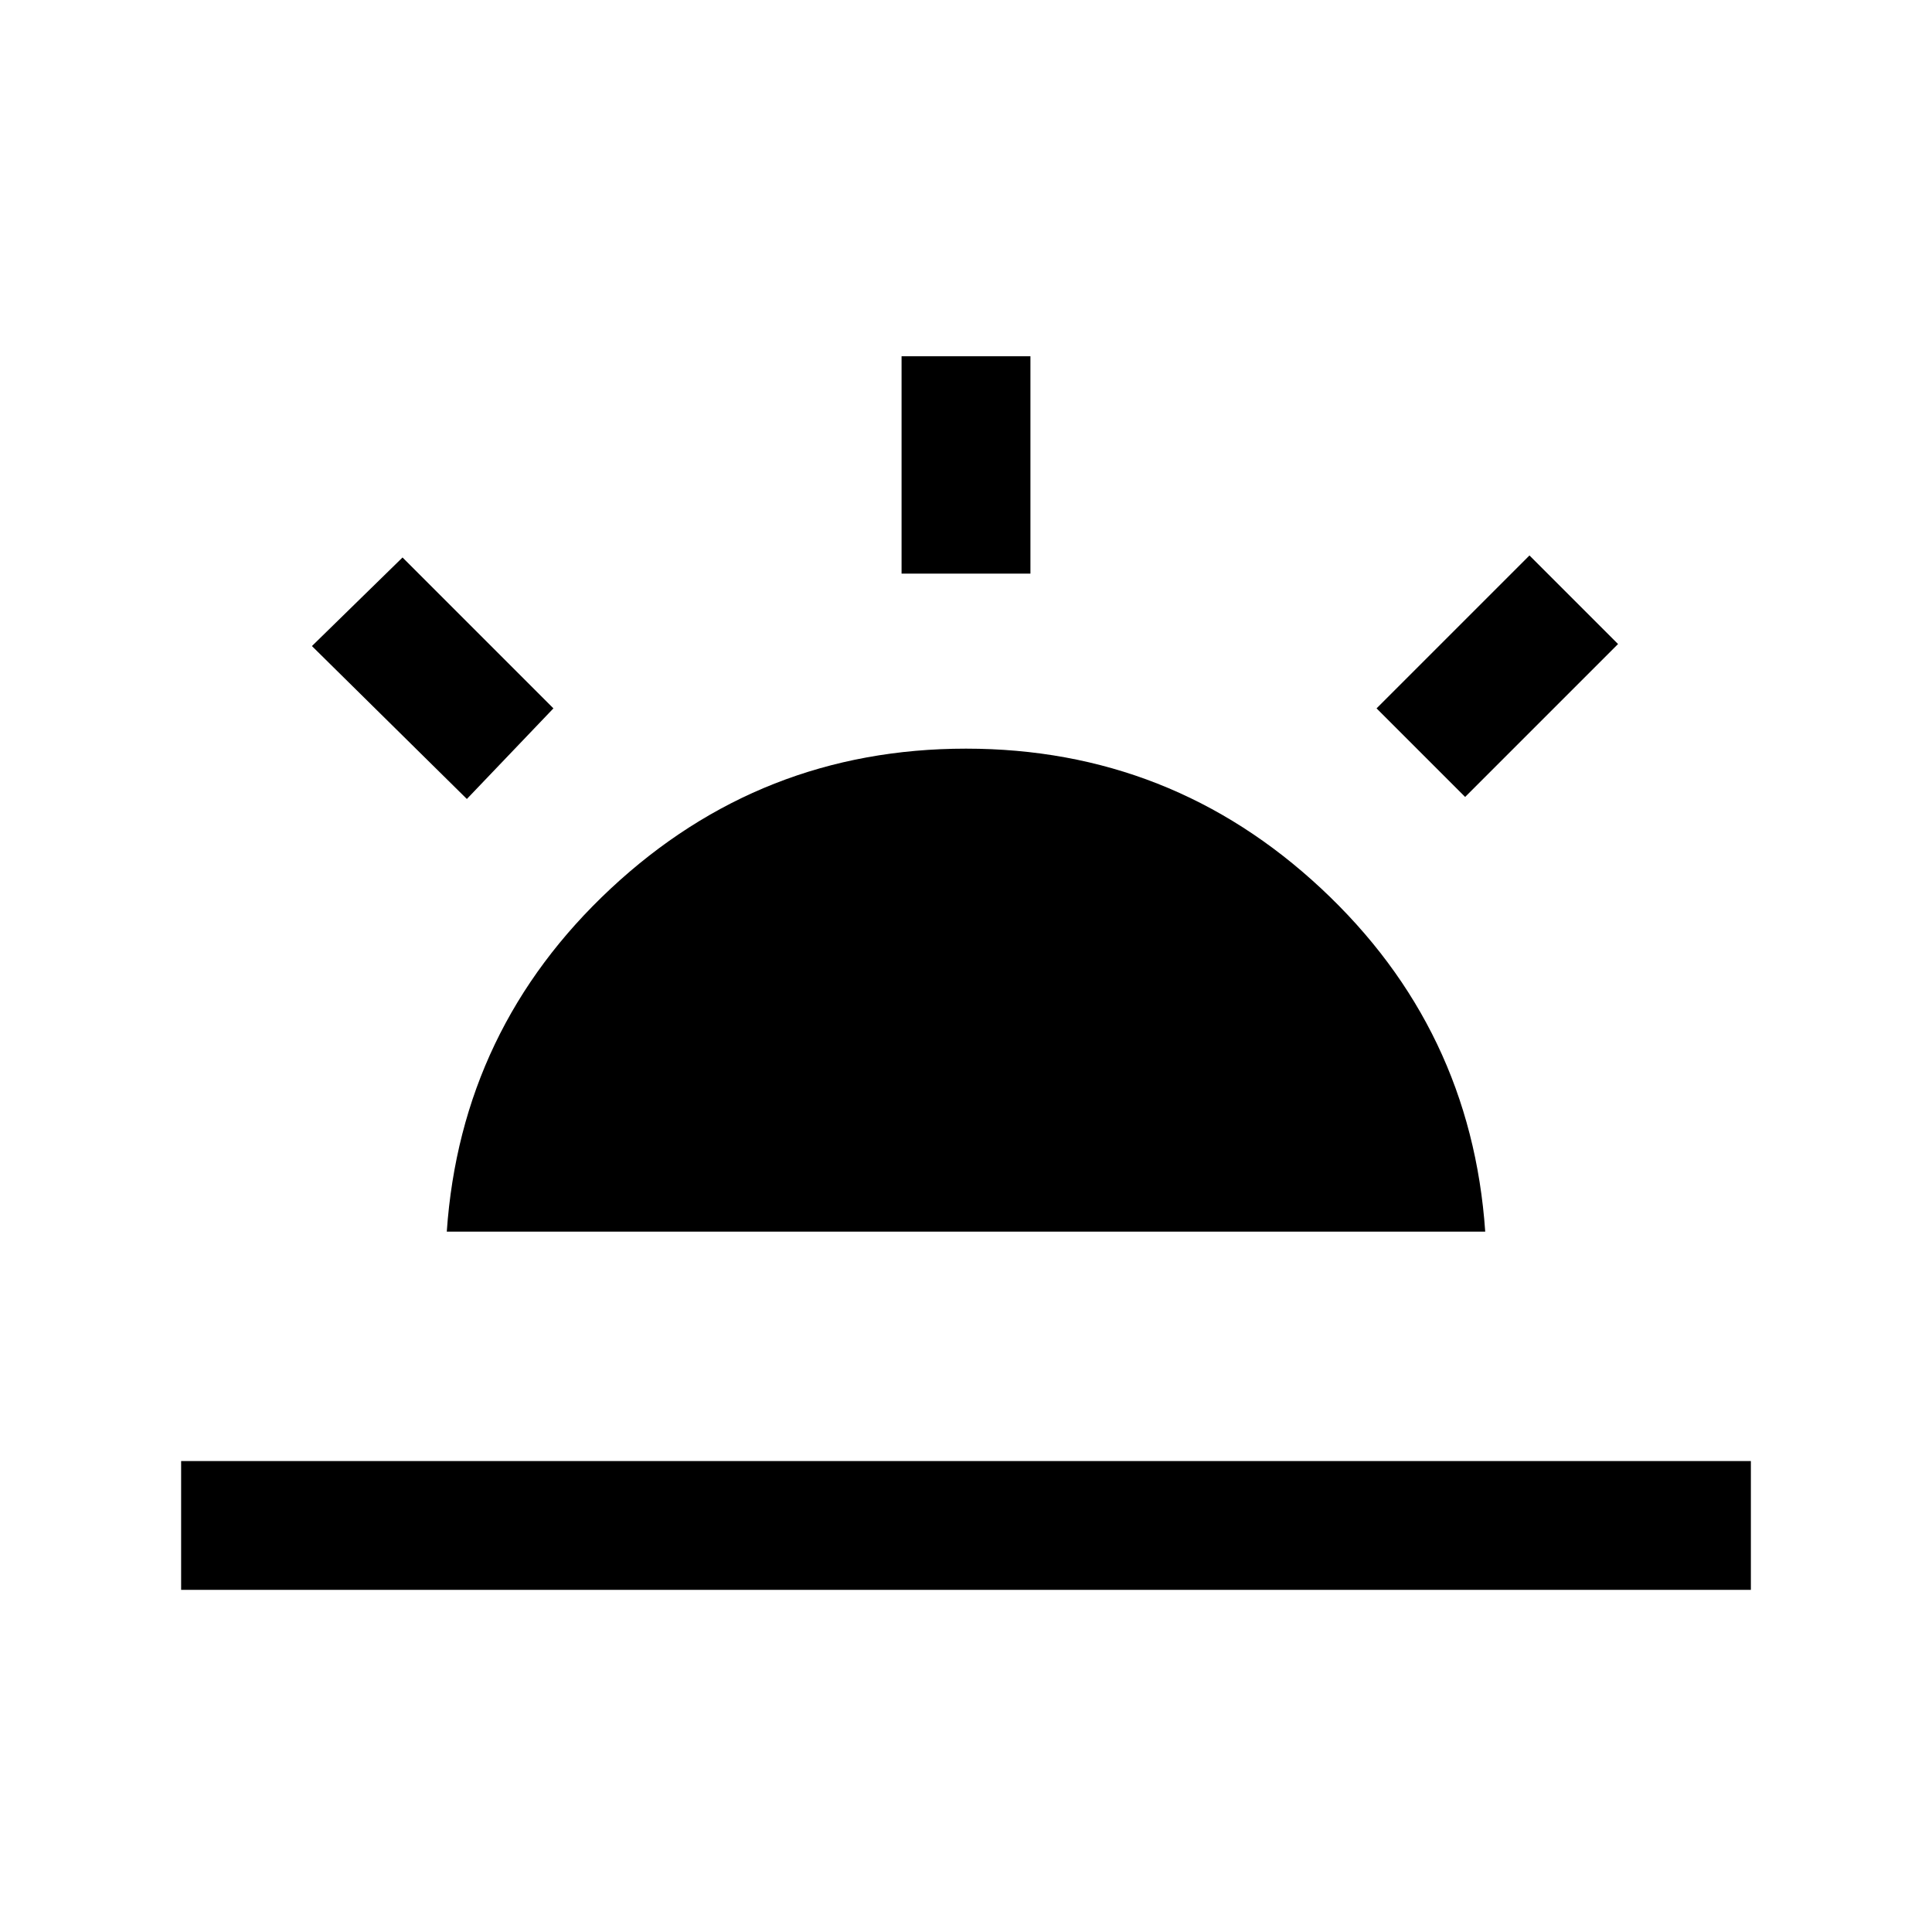 <svg xmlns="http://www.w3.org/2000/svg" height="20" width="20"><path d="m15.167 8.25-.917-.917 1.583-1.583.917.917ZM1.875 16.458v-1.333h16.25v1.333Zm7.458-10.52v-2.25h1.334v2.25Zm-4.5 2.333L3.229 6.688l.938-.917 1.562 1.562Zm-.208 4.479q.146-2.104 1.698-3.552T10 7.75q2.125 0 3.677 1.448t1.698 3.552Z"/></svg>